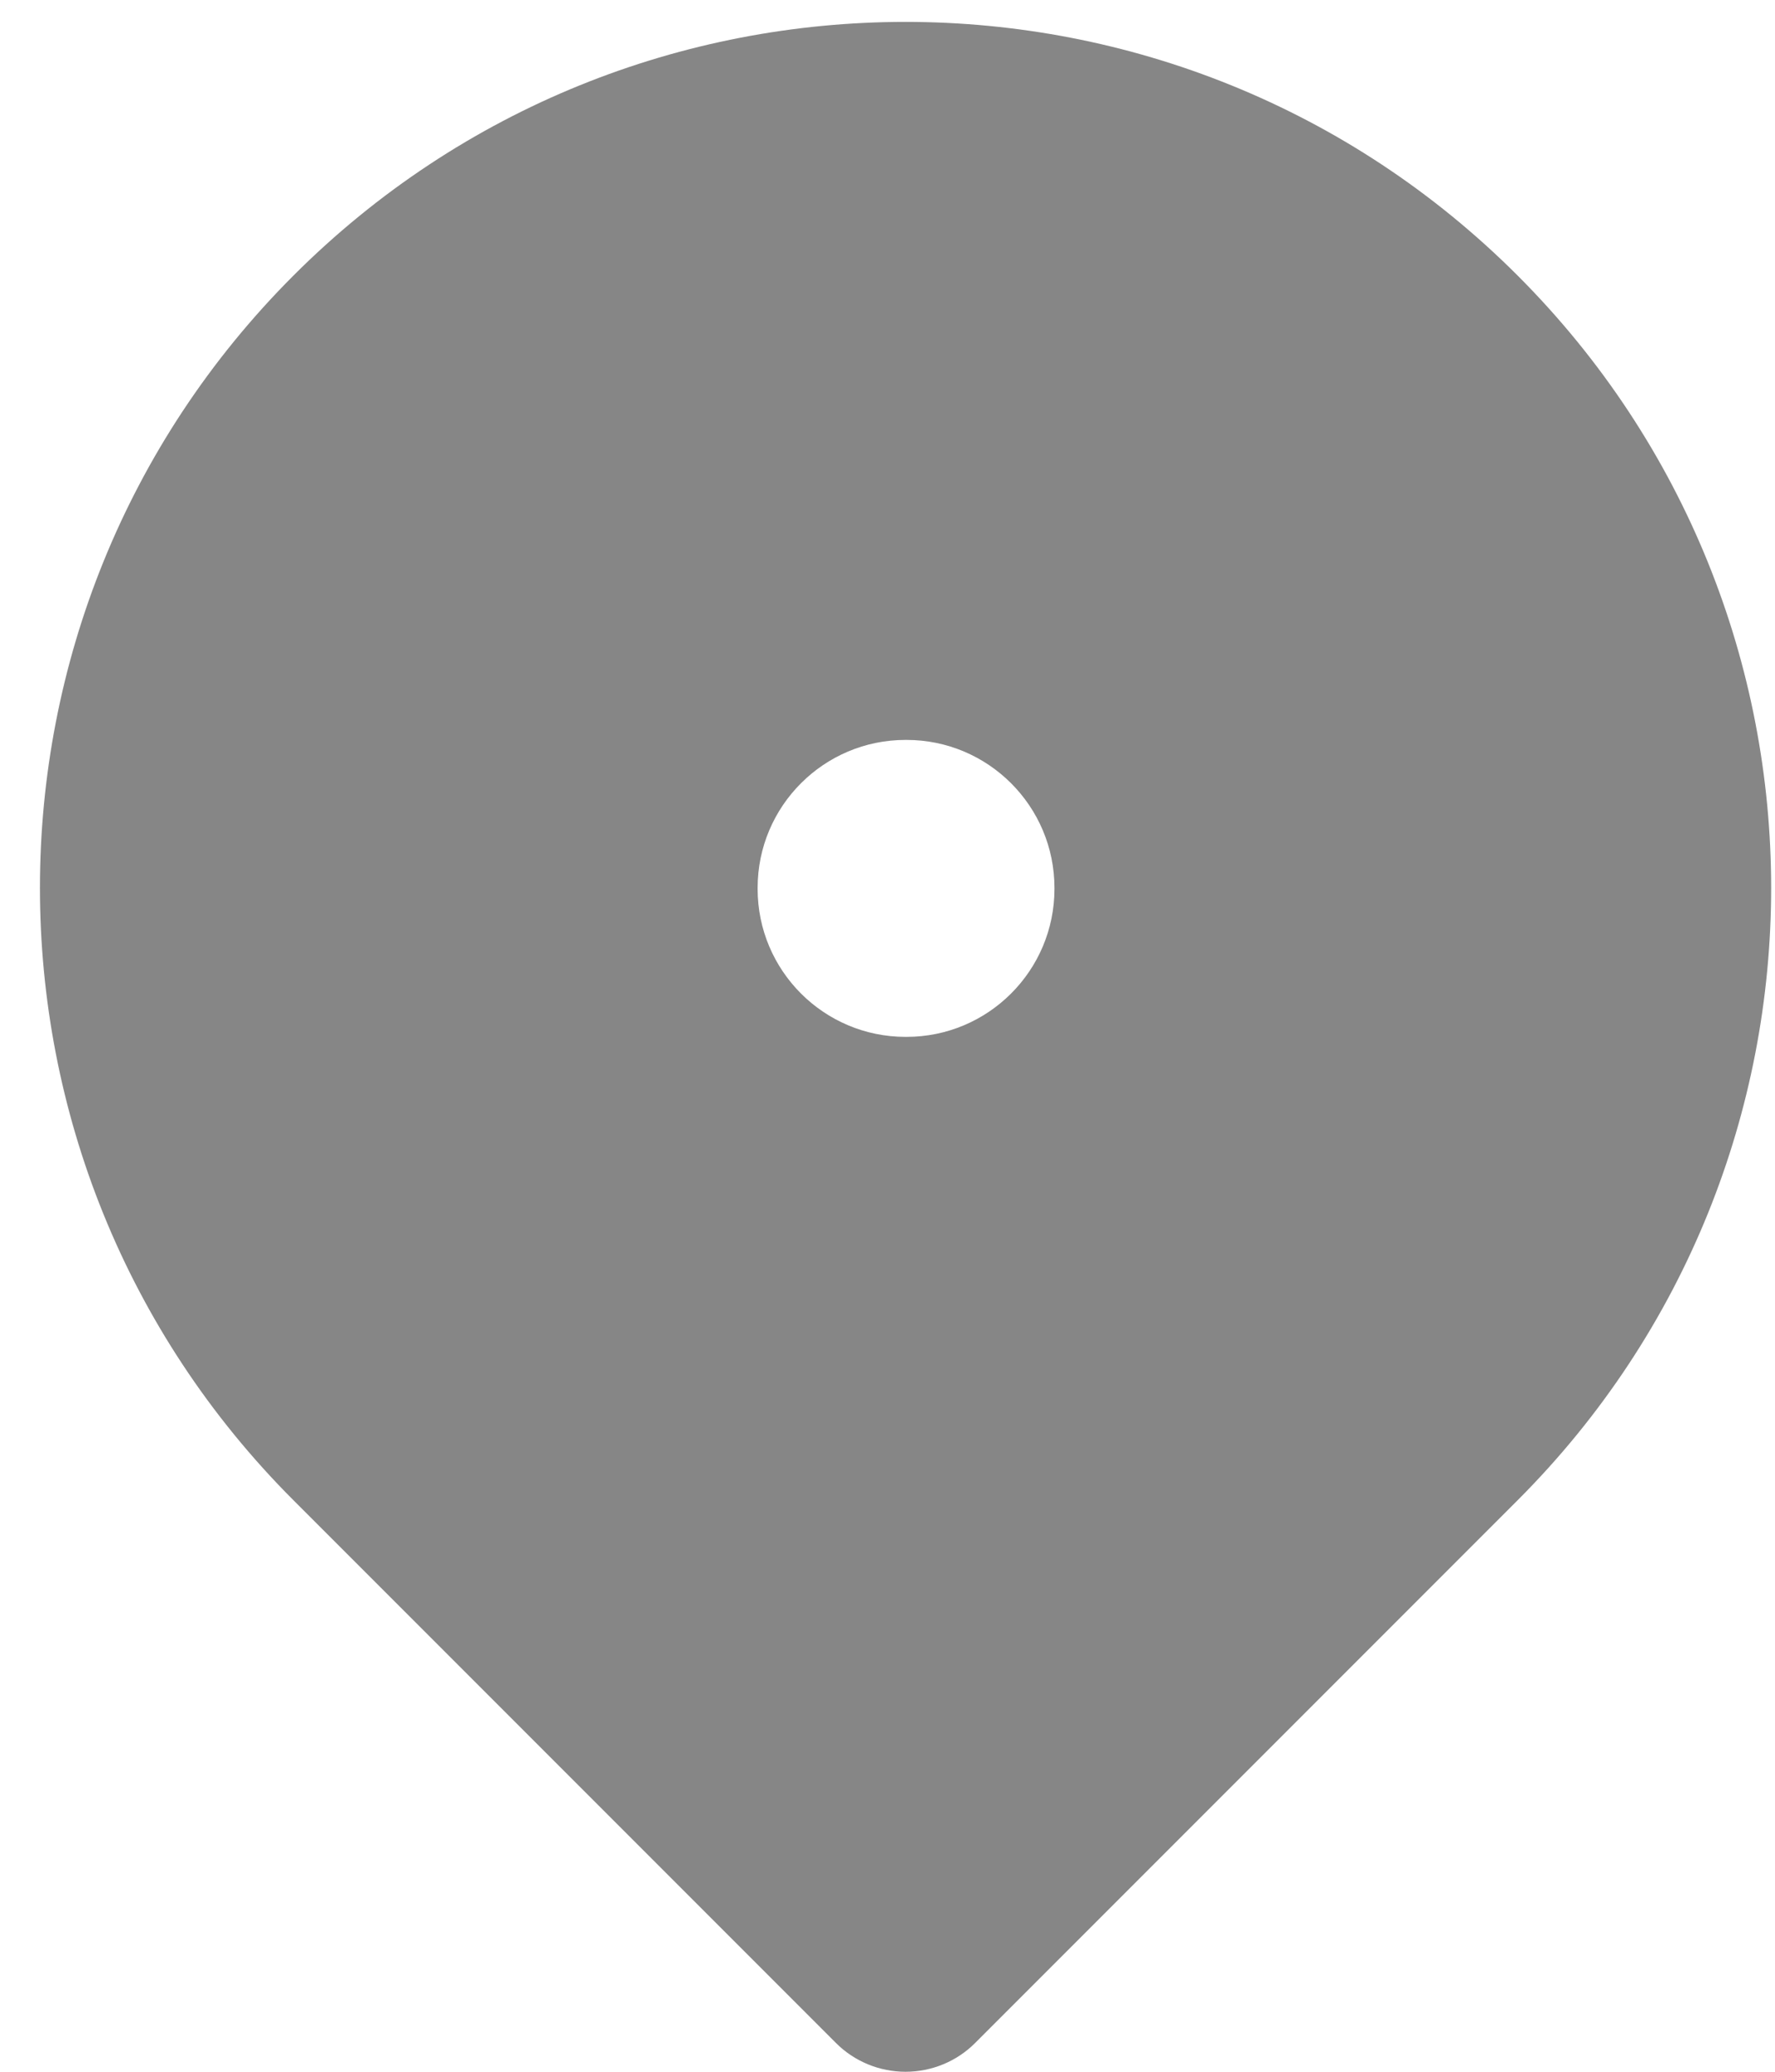 <svg width="18" height="21" viewBox="0 0 18 21" fill="none" xmlns="http://www.w3.org/2000/svg">
<path fill-rule="evenodd" clip-rule="evenodd" d="M15.39 2.793C11.962 -0.635 6.404 -0.635 2.976 2.793C-0.452 6.221 -0.452 11.779 2.976 15.207L8.476 20.707C8.663 20.895 8.918 21 9.183 21C9.448 21 9.703 20.895 9.89 20.707L15.39 15.207C18.818 11.779 18.818 6.221 15.39 2.793ZM7.683 9C7.683 8.172 8.355 7.5 9.183 7.5H9.193C10.021 7.5 10.693 8.172 10.693 9V9.01C10.693 9.838 10.021 10.51 9.193 10.51H9.183C8.355 10.51 7.683 9.838 7.683 9.01V9Z" fill="#868686"/>
</svg>
